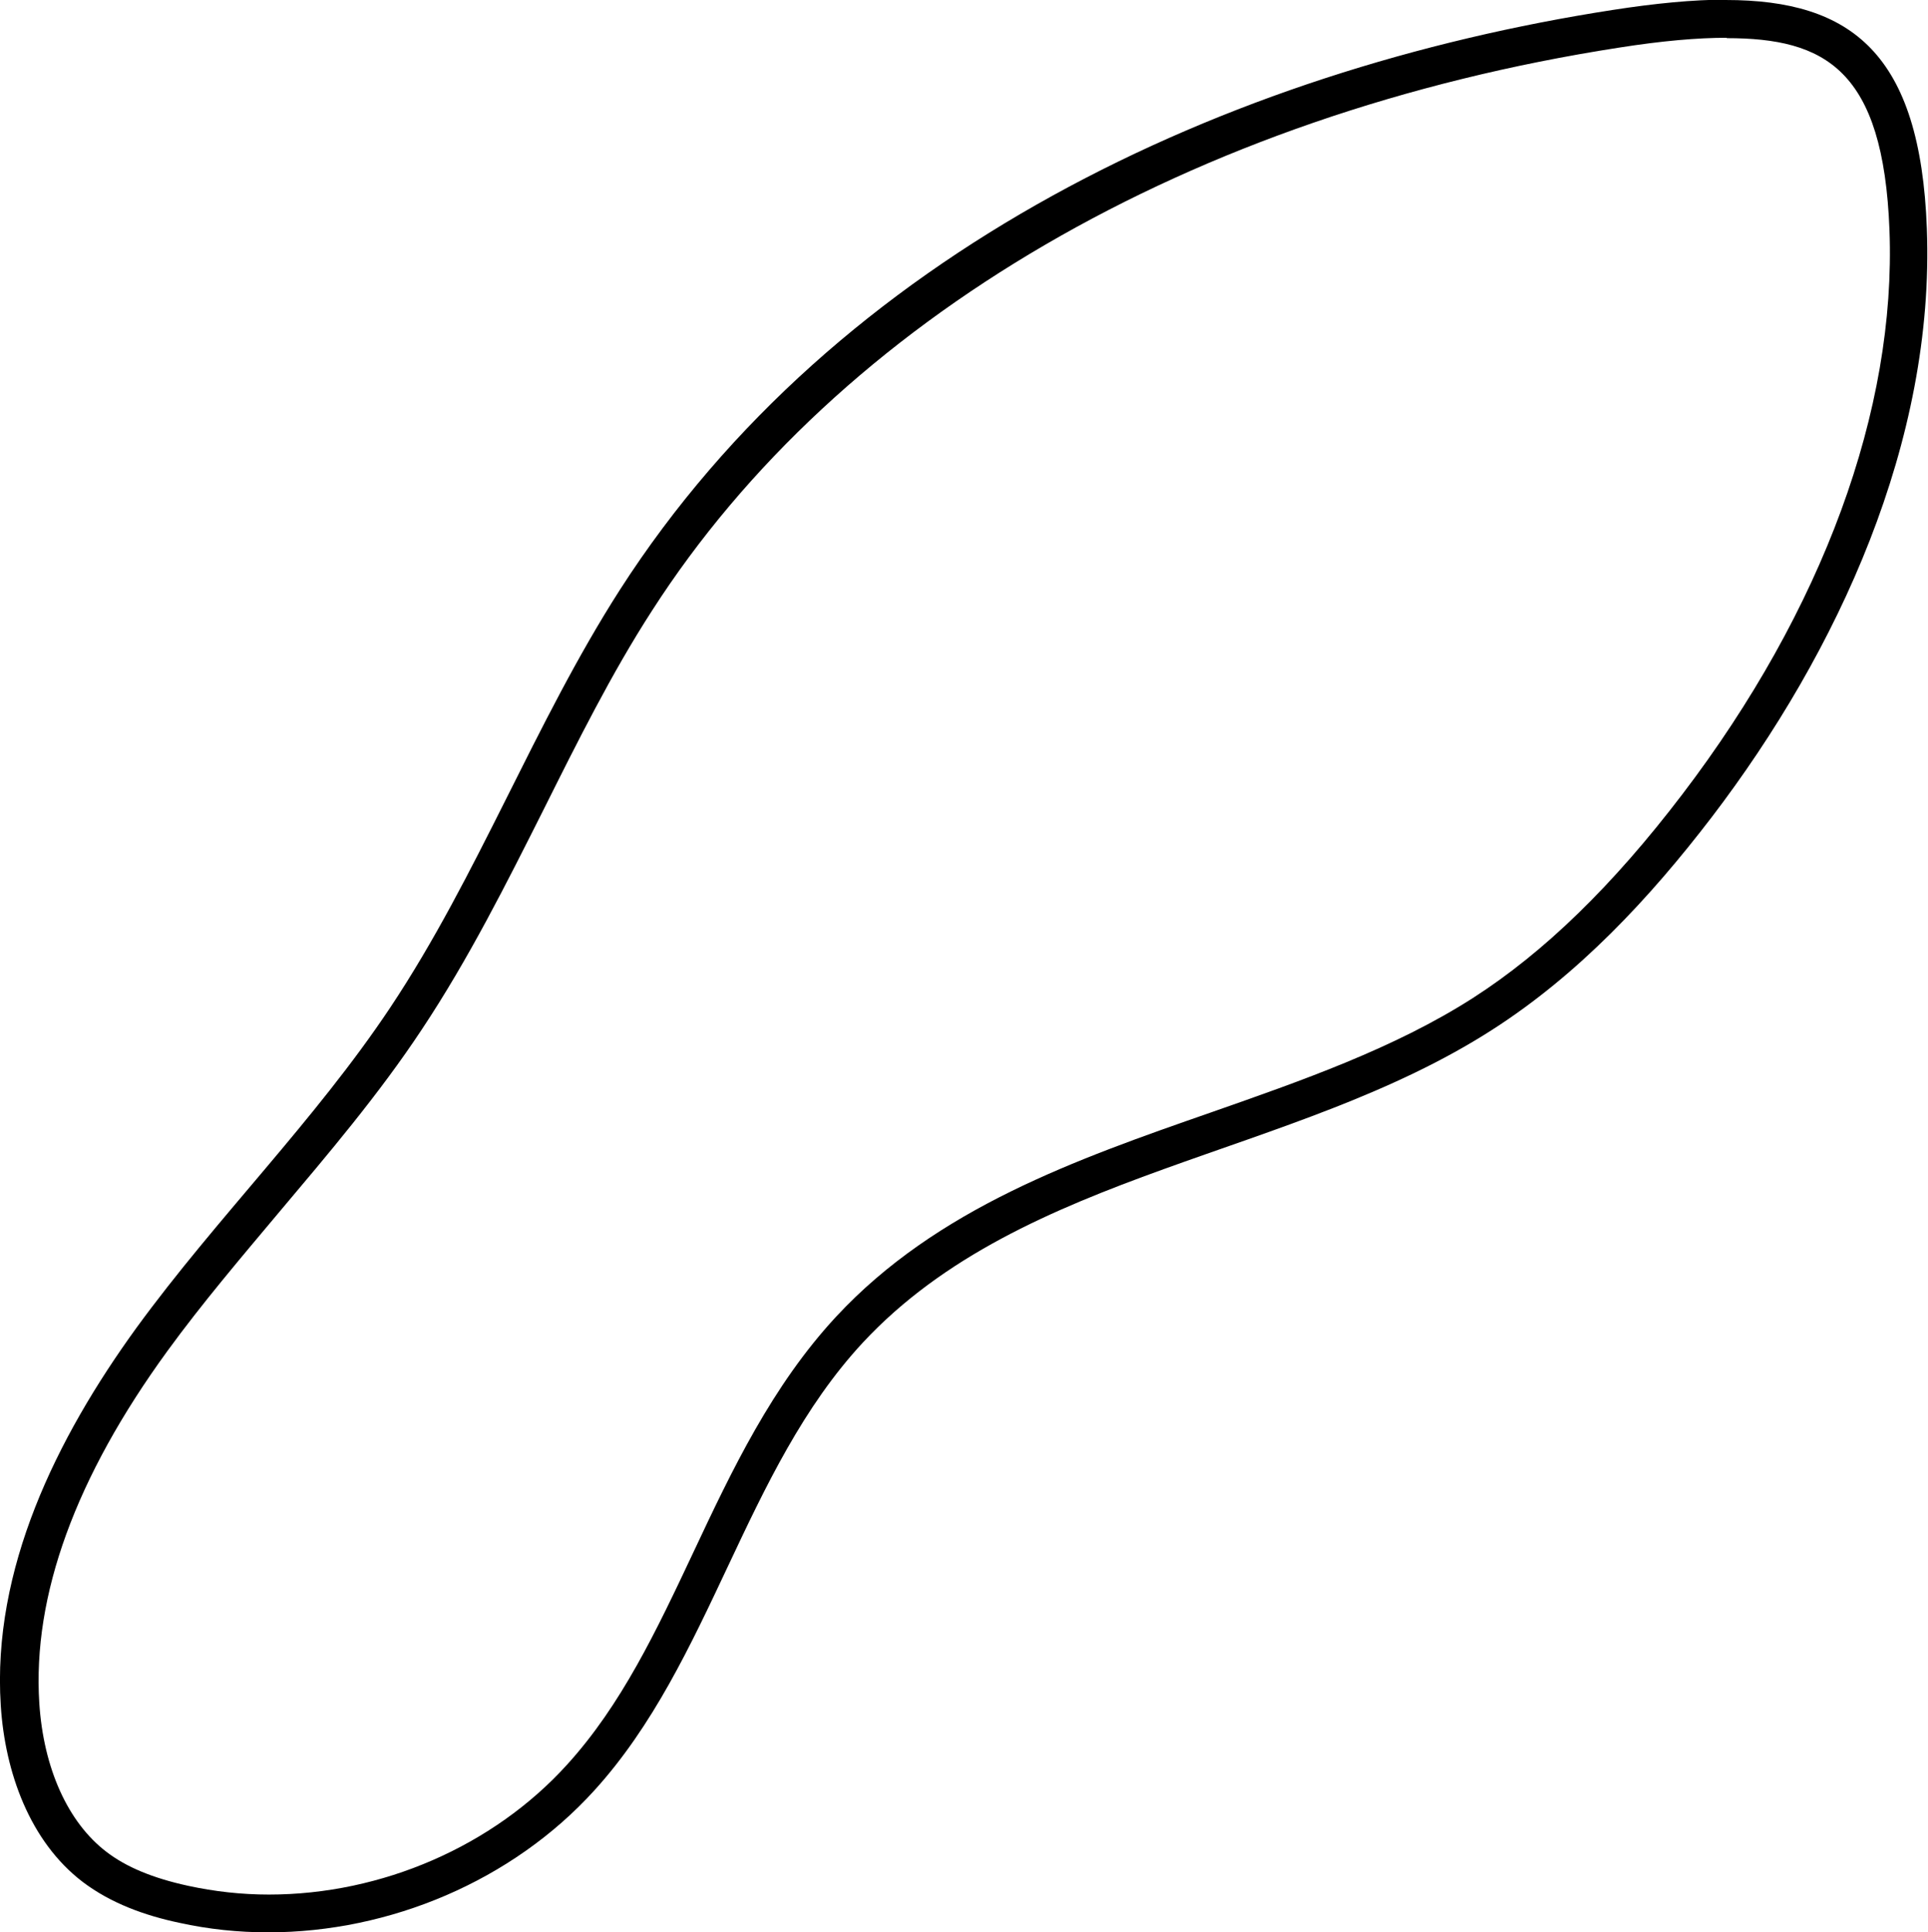 <?xml version="1.0" encoding="UTF-8"?>
<svg id="Layer_2" data-name="Layer 2" xmlns="http://www.w3.org/2000/svg" viewBox="0 0 50.54 50.65">
  <defs>
    <style>
      .cls-1 {
        stroke-width: 0px;
      }
    </style>
  </defs>
  <g id="Layer_1-2" data-name="Layer 1">
    <path class="cls-1" d="m45.26,1c2.58,0,4.11.82,4.27,5.03.18,4.71-1.75,9.96-5.43,14.79-1.82,2.39-3.62,4.14-5.49,5.34-2.06,1.32-4.5,2.17-6.87,3-3.53,1.23-7.18,2.51-9.82,5.35-1.68,1.81-2.73,4.02-3.74,6.17-.97,2.06-1.89,4.01-3.32,5.58-1.93,2.13-4.85,3.4-7.81,3.4-.72,0-1.43-.08-2.12-.23-.92-.2-1.62-.49-2.14-.89-1.01-.77-1.65-2.19-1.76-3.9-.18-2.82.95-5.92,3.36-9.23.91-1.25,1.94-2.46,2.93-3.64,1.28-1.52,2.61-3.08,3.74-4.79,1.23-1.85,2.23-3.85,3.2-5.78.87-1.74,1.77-3.55,2.83-5.19,4.91-7.65,14.14-13.02,25.34-14.76,1.14-.18,2.07-.26,2.84-.26m0-1c-.89,0-1.89.1-2.99.27-10.14,1.57-20.34,6.34-26.03,15.2-2.25,3.51-3.71,7.48-6.02,10.95-1.98,2.97-4.55,5.51-6.65,8.39C1.47,37.71-.21,41.14.02,44.7c.11,1.75.76,3.57,2.15,4.63.74.56,1.63.88,2.53,1.07.77.17,1.55.25,2.33.25,3.19,0,6.4-1.35,8.55-3.72,3.08-3.39,3.92-8.38,7.04-11.74,4.22-4.53,11.29-4.85,16.5-8.2,2.26-1.45,4.12-3.44,5.75-5.57,3.32-4.35,5.85-9.86,5.64-15.43-.17-4.58-1.97-5.99-5.27-5.99h0Z"/>
  </g>
</svg>